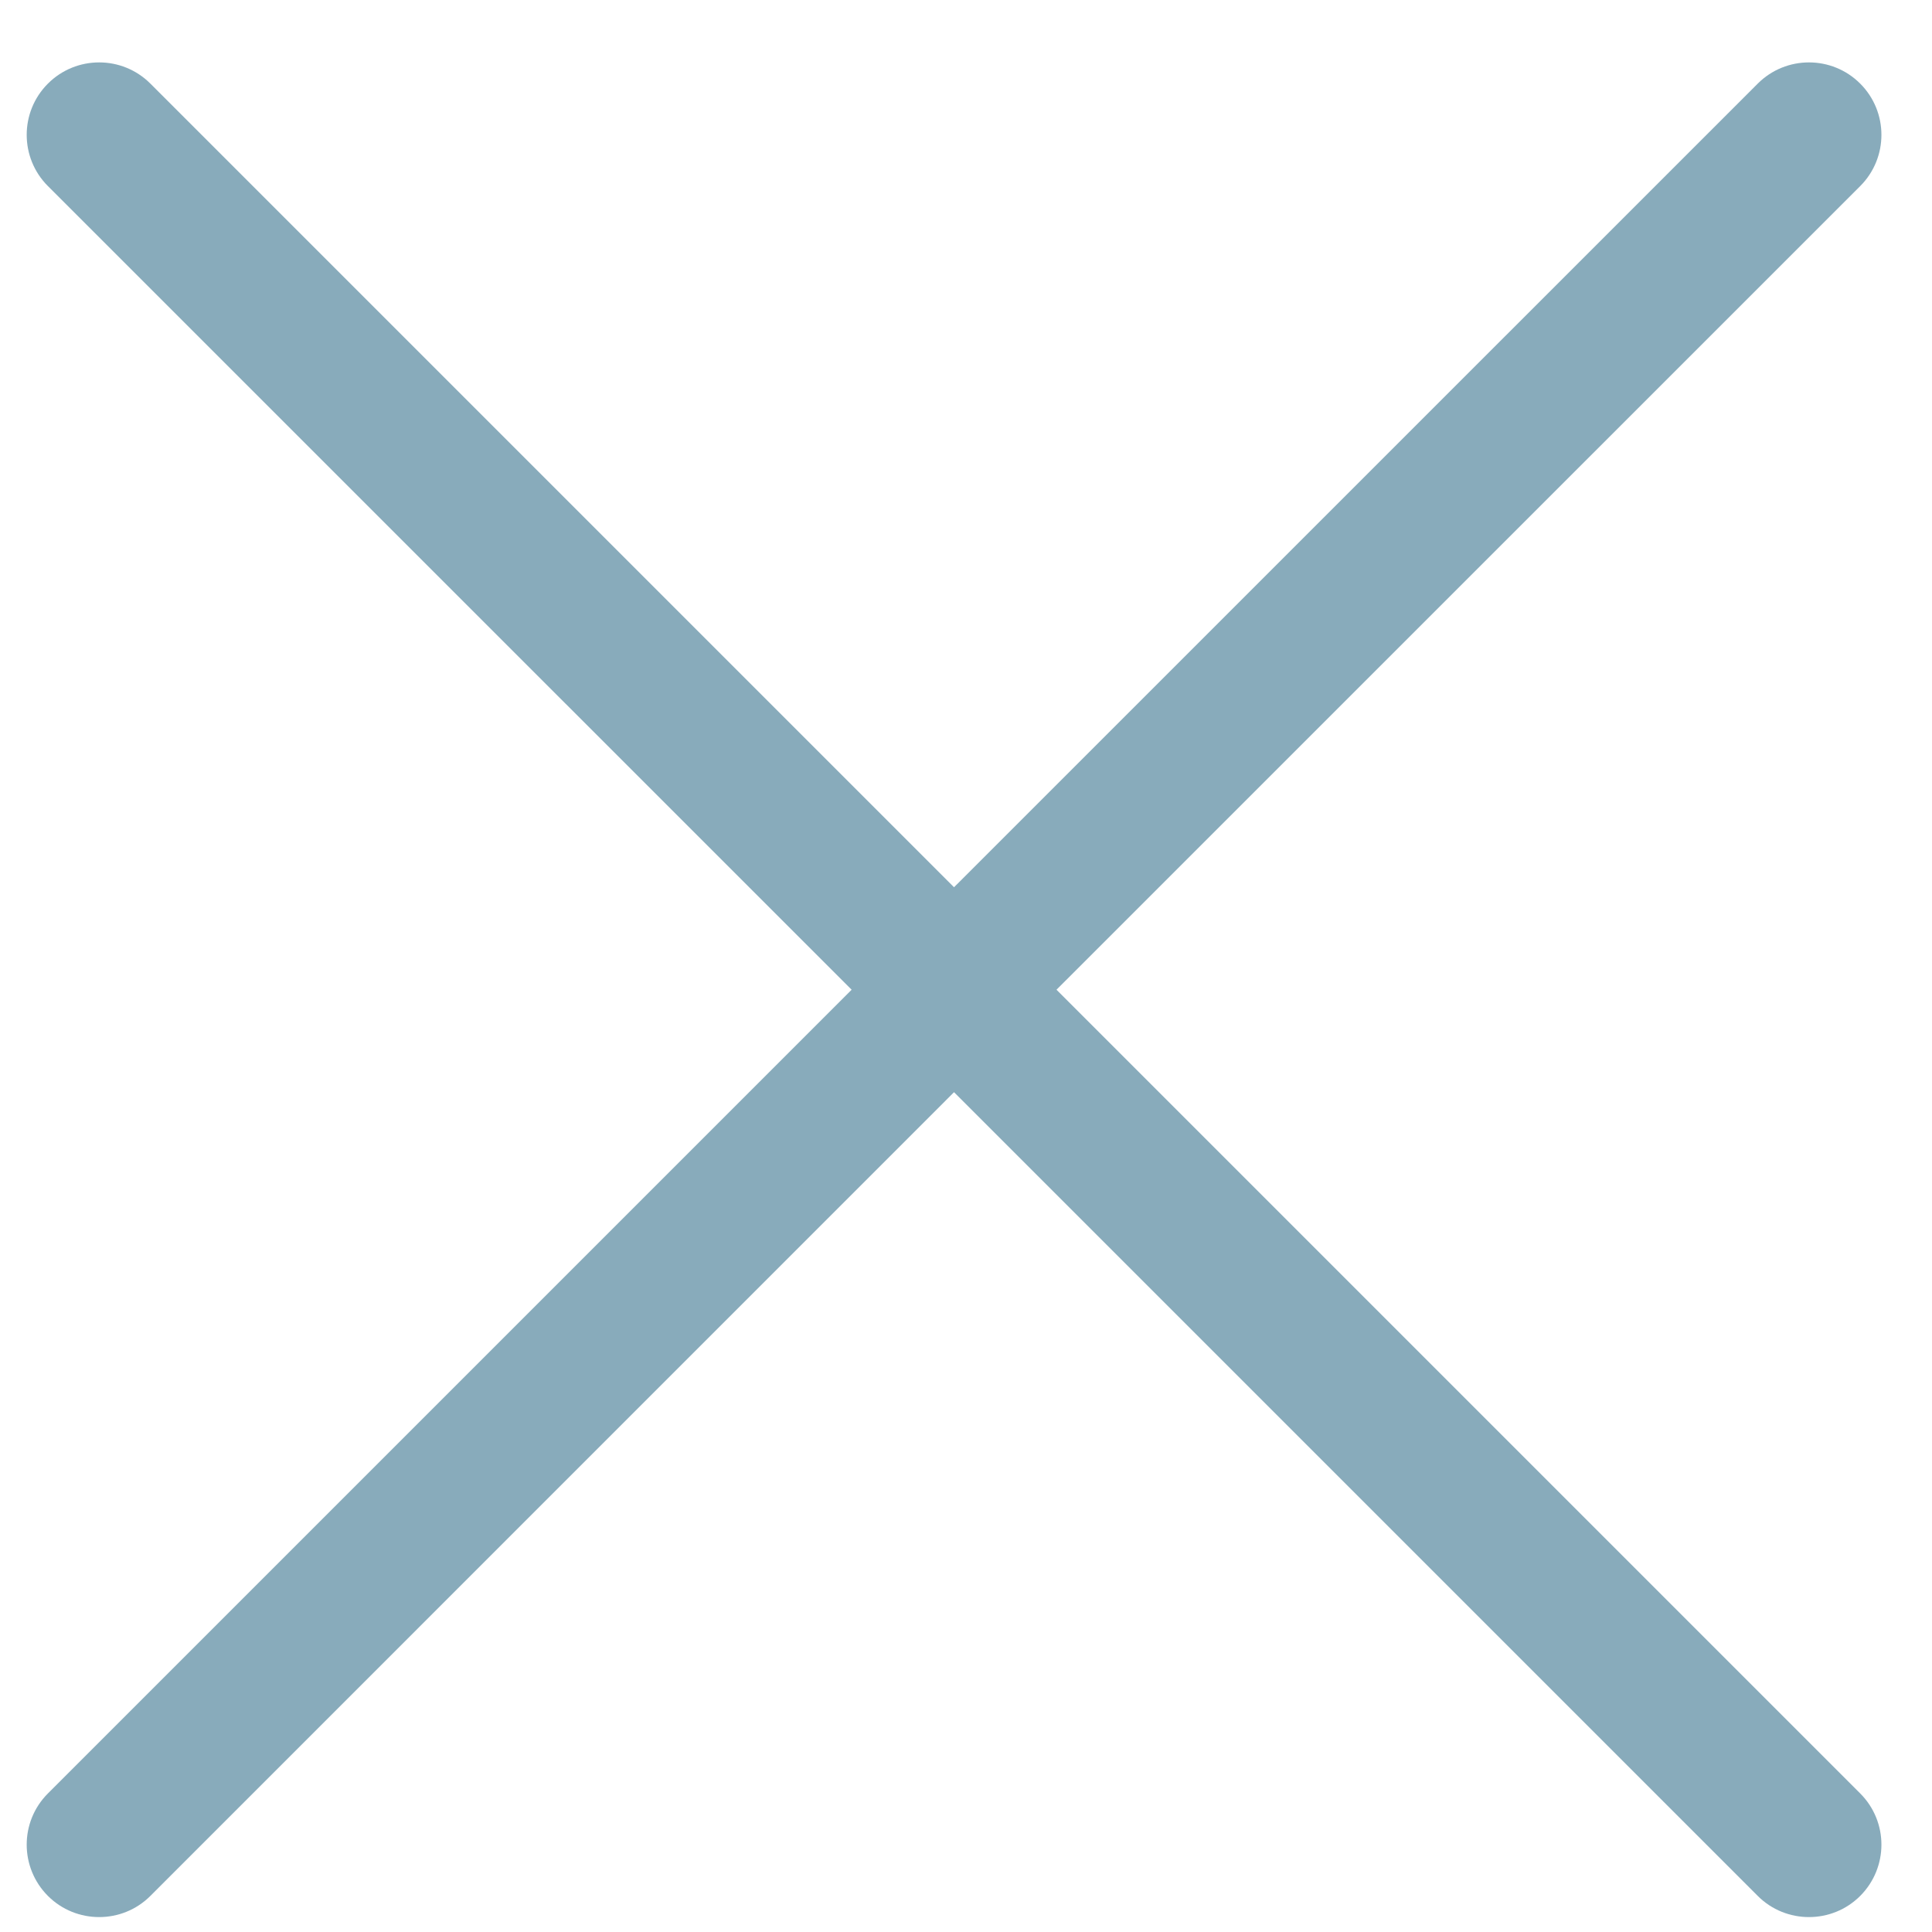 <svg width="25" height="25" viewBox="0 0 25 25" fill="none" xmlns="http://www.w3.org/2000/svg">
<g clip-path="url(#clip0_202_27)">
<path d="M13.671 12.807L24.071 2.408C24.437 2.042 24.437 1.448 24.071 1.082C23.705 0.716 23.111 0.716 22.745 1.082L12.345 11.481L1.946 1.082C1.58 0.716 0.986 0.716 0.62 1.082C0.254 1.448 0.254 2.042 0.62 2.408L11.02 12.807L0.62 23.207C0.254 23.573 0.254 24.166 0.62 24.533C0.803 24.716 1.043 24.807 1.283 24.807C1.523 24.807 1.763 24.716 1.946 24.533L12.345 14.133L22.745 24.533C22.928 24.716 23.168 24.807 23.408 24.807C23.648 24.807 23.888 24.716 24.071 24.533C24.437 24.166 24.437 23.573 24.071 23.207L13.671 12.807Z" fill="#135978" fill-opacity="0.5"/>
</g>
<defs>
<clipPath id="clip0_202_27">
<rect width="24" height="24" fill="white" transform="translate(0.346 0.806)"/>
</clipPath>
</defs>
</svg>
